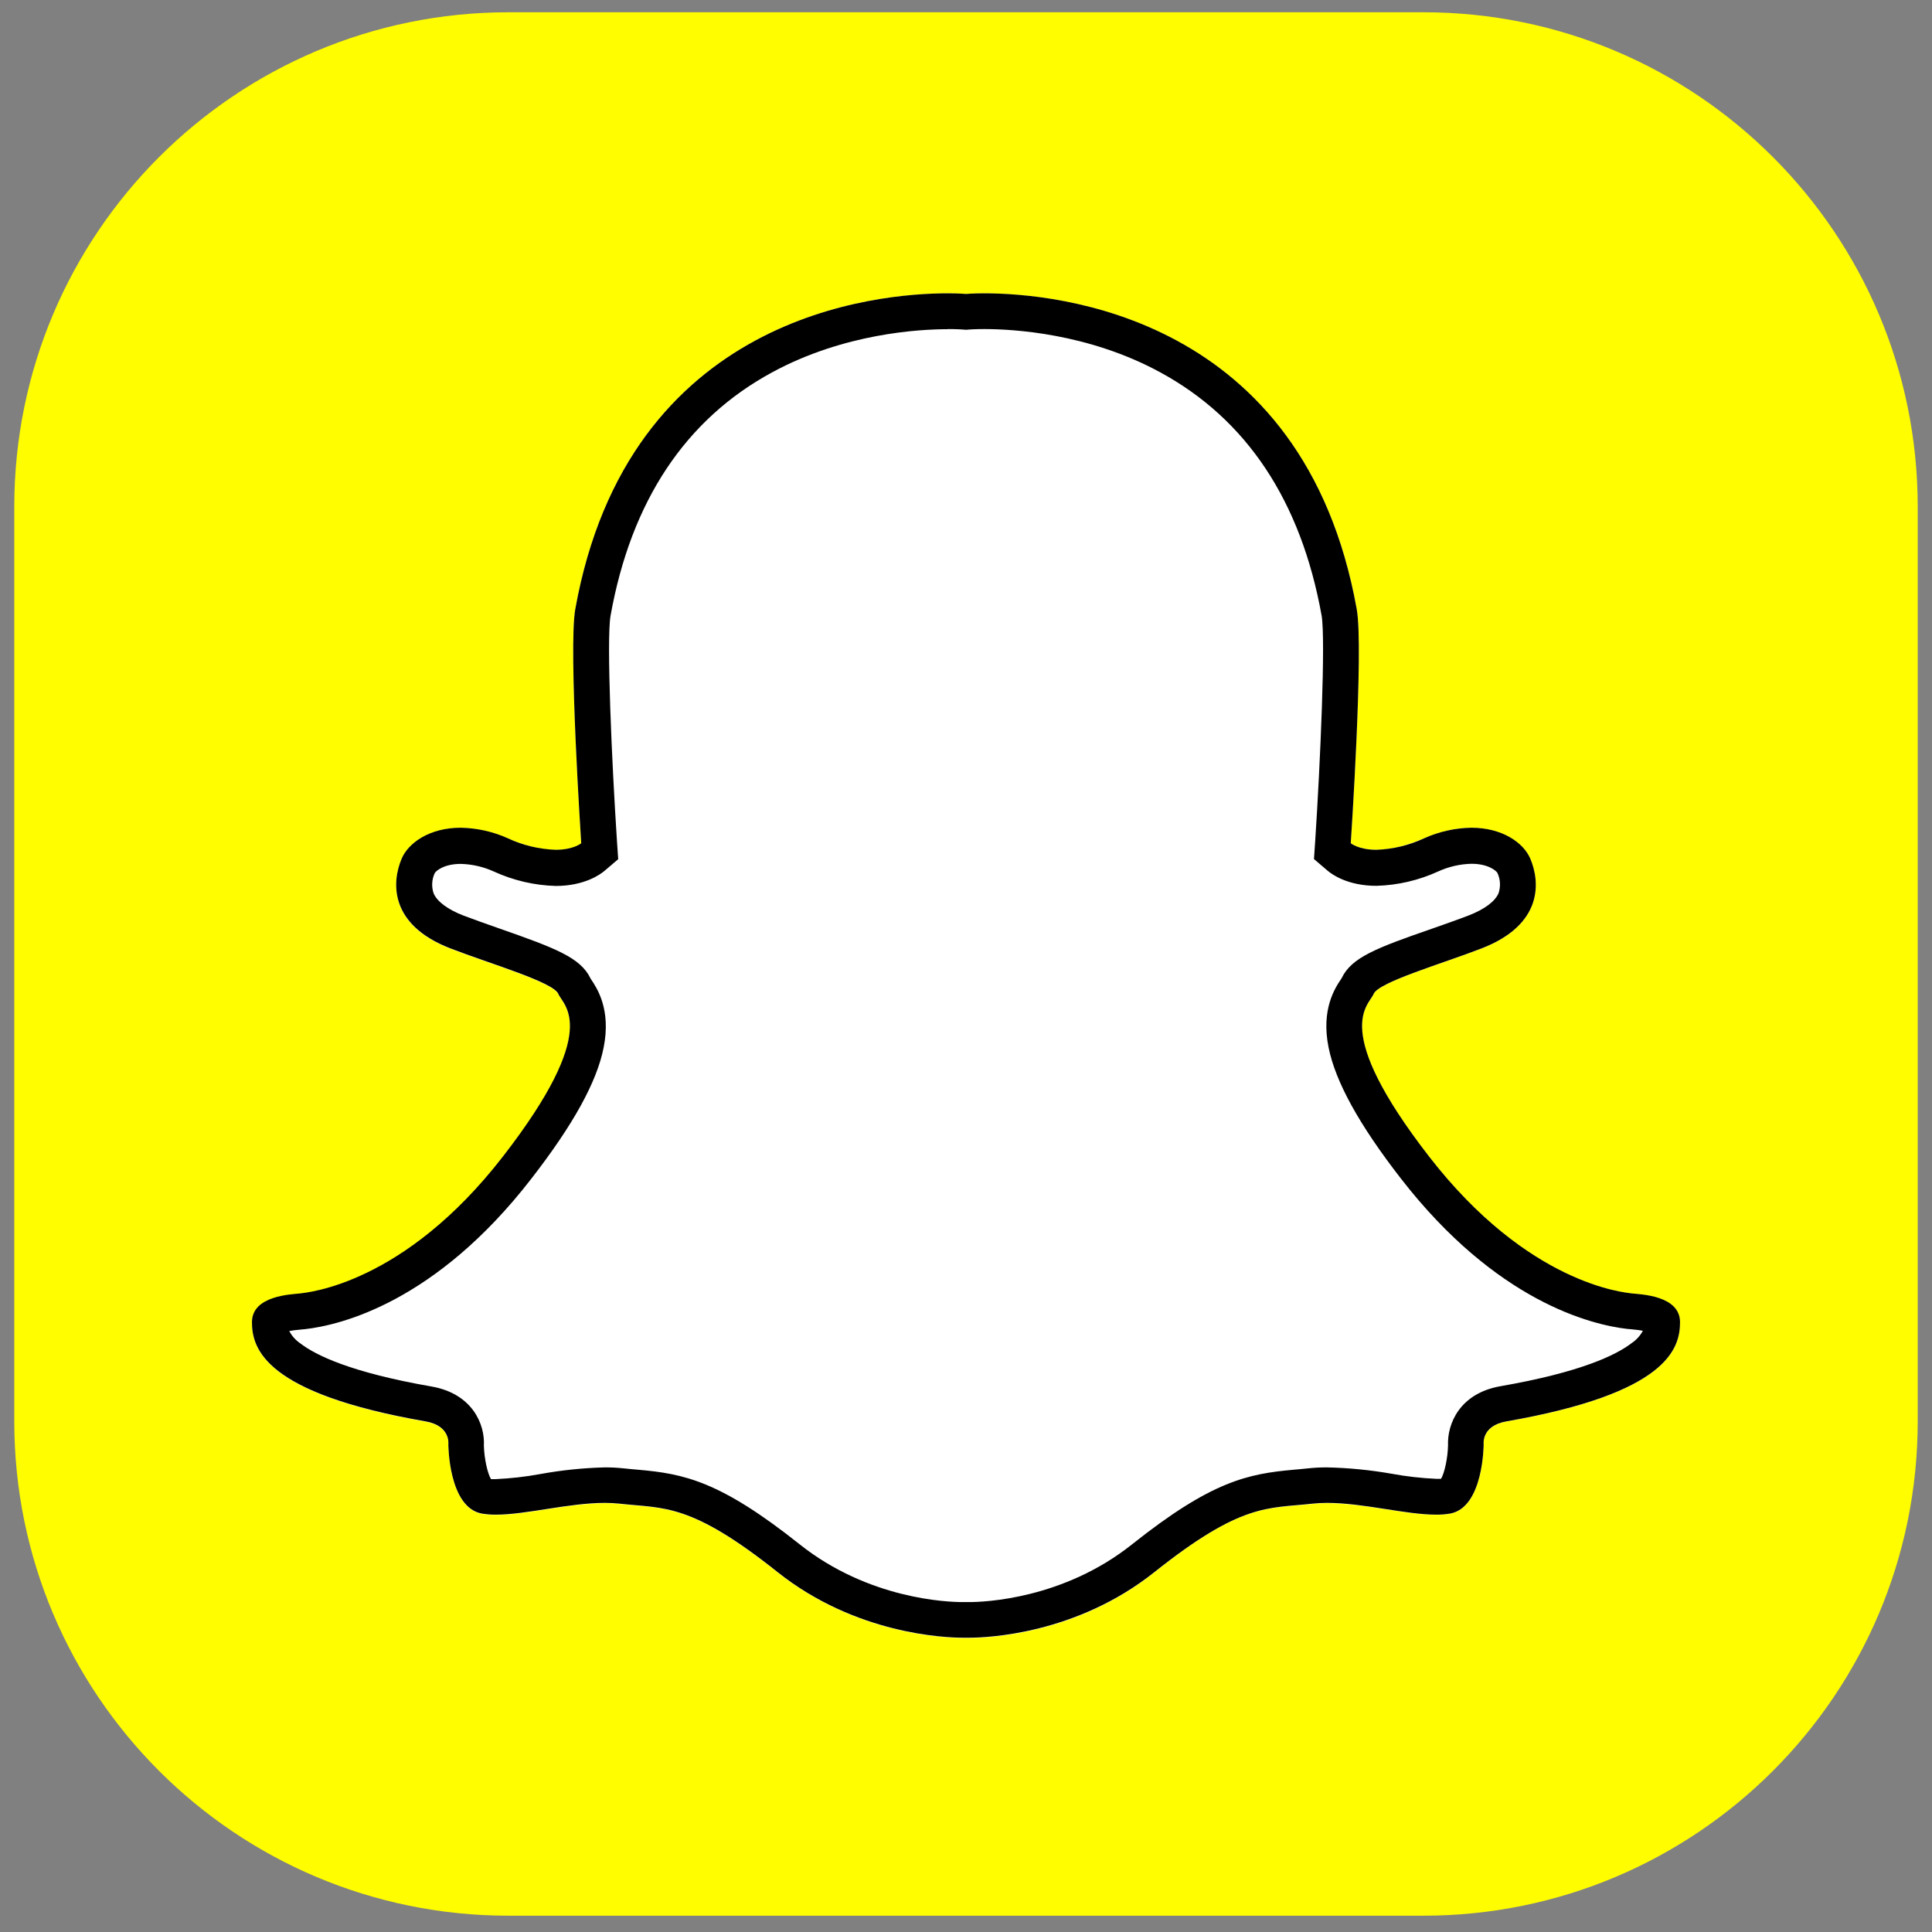<svg width="46" height="46" viewBox="0 0 46 46" fill="none" xmlns="http://www.w3.org/2000/svg">
<rect x="0" y="0" width="46" height="46" fill="#808080" stroke="none"/>
<path d="M33.889 0.292H12.111C5.61 0.292 0.34 5.562 0.34 12.063V33.841C0.34 40.342 5.61 45.612 12.111 45.612H33.889C40.39 45.612 45.66 40.342 45.66 33.841V12.063C45.66 5.562 40.39 0.292 33.889 0.292Z" fill="#FFFD00"/>
<path d="M38.867 30.8C38.679 30.776 36.388 30.587 34.027 27.541C31.667 24.495 32.587 23.952 32.705 23.669C32.823 23.386 34.317 22.955 35.278 22.583C36.743 22.016 36.672 21.001 36.435 20.446C36.199 19.892 35.231 19.395 33.909 19.958C32.653 20.496 32.161 20.076 32.161 20.076C32.161 20.076 32.473 15.428 32.303 14.504C30.834 6.319 23 6.999 23 6.999C23 6.999 15.166 6.315 13.697 14.507C13.531 15.428 13.839 20.08 13.839 20.08C13.839 20.08 13.351 20.5 12.091 19.962C10.769 19.395 9.801 19.892 9.564 20.45C9.328 21.009 9.258 22.02 10.722 22.587C11.683 22.959 13.178 23.39 13.295 23.673C13.412 23.956 14.334 24.499 11.973 27.545C9.611 30.591 7.321 30.78 7.133 30.804C6.944 30.827 5.999 30.851 5.999 31.487C5.999 32.124 6.311 33.183 10.132 33.849C10.734 33.953 10.675 34.392 10.675 34.392C10.675 34.392 10.675 35.903 11.477 36.045C12.28 36.187 13.697 35.69 14.76 35.809C15.822 35.927 16.436 35.785 18.514 37.438C20.592 39.09 23 39 23 39C23 39 25.408 39.098 27.486 37.438C29.564 35.777 30.178 35.927 31.24 35.809C32.303 35.69 33.72 36.184 34.523 36.042C35.327 35.9 35.326 34.389 35.326 34.389C35.326 34.389 35.267 33.95 35.869 33.846C39.69 33.18 40.002 32.122 40.002 31.484C40.002 30.847 39.057 30.823 38.867 30.8Z" fill="white"/>
<path d="M22.564 7.835C22.793 7.835 22.927 7.846 22.927 7.846L23 7.852L23.071 7.846C23.071 7.846 23.206 7.835 23.436 7.835C24.119 7.835 25.908 7.933 27.616 8.86C29.682 9.979 30.977 11.93 31.467 14.657C31.564 15.222 31.438 18.136 31.314 20.028L31.285 20.454L31.609 20.73C31.707 20.815 32.084 21.091 32.772 21.091C33.28 21.077 33.781 20.96 34.244 20.748C34.492 20.635 34.761 20.573 35.033 20.566C35.448 20.566 35.632 20.743 35.653 20.784C35.724 20.936 35.733 21.108 35.68 21.267C35.597 21.462 35.346 21.65 34.972 21.795C34.718 21.893 34.412 22 34.117 22.104C32.766 22.572 32.18 22.794 31.942 23.293L31.933 23.307C31.788 23.523 31.45 24.029 31.632 24.936C31.796 25.756 32.359 26.778 33.355 28.061C35.629 30.991 37.887 31.543 38.752 31.642H38.762L38.859 31.651C38.971 31.661 39.055 31.673 39.116 31.685C39.053 31.802 38.962 31.903 38.851 31.977C38.48 32.263 37.639 32.672 35.726 33.005C34.749 33.176 34.456 33.908 34.477 34.413C34.471 34.711 34.394 35.071 34.31 35.21H34.192C33.839 35.194 33.487 35.154 33.14 35.09C32.629 35 32.112 34.949 31.594 34.938C31.443 34.937 31.293 34.945 31.144 34.961C31.03 34.974 30.916 34.983 30.807 34.993C29.709 35.091 28.848 35.263 26.954 36.77C25.31 38.078 23.43 38.145 23.07 38.145H22.924C22.564 38.145 20.685 38.078 19.04 36.77C17.146 35.263 16.285 35.088 15.188 34.993C15.078 34.983 14.965 34.974 14.851 34.961C14.701 34.945 14.551 34.937 14.4 34.938C13.884 34.951 13.369 35.004 12.86 35.097C12.513 35.161 12.161 35.201 11.808 35.217H11.69C11.606 35.078 11.528 34.717 11.521 34.42C11.549 33.916 11.251 33.183 10.274 33.012C8.36 32.679 7.519 32.27 7.149 31.984C7.039 31.909 6.949 31.809 6.887 31.691C6.972 31.676 7.057 31.665 7.144 31.658L7.241 31.648H7.252C8.117 31.551 10.377 31.002 12.648 28.068C13.645 26.784 14.211 25.762 14.372 24.943C14.554 24.036 14.216 23.53 14.071 23.314L14.062 23.3C13.824 22.802 13.241 22.58 11.887 22.106C11.594 22.003 11.286 21.895 11.032 21.798C10.658 21.653 10.407 21.465 10.324 21.27C10.271 21.112 10.28 20.941 10.35 20.79C10.372 20.746 10.556 20.569 10.971 20.569C11.243 20.576 11.512 20.638 11.76 20.751C12.223 20.963 12.723 21.08 13.232 21.094C13.916 21.094 14.296 20.818 14.395 20.733L14.719 20.457L14.69 20.031C14.566 18.144 14.437 15.229 14.537 14.66C15.025 11.932 16.322 9.981 18.388 8.863C20.096 7.938 21.881 7.838 22.568 7.838M23.436 6.984C23.158 6.984 23 6.999 23 6.999C23 6.999 22.841 6.984 22.564 6.984C20.898 6.984 14.957 7.484 13.697 14.504C13.531 15.425 13.839 20.077 13.839 20.077C13.839 20.077 13.656 20.233 13.229 20.233C12.835 20.219 12.448 20.126 12.091 19.959C11.737 19.8 11.355 19.714 10.967 19.708C10.235 19.708 9.727 20.062 9.564 20.443C9.328 20.998 9.258 22.013 10.722 22.58C11.683 22.952 13.178 23.383 13.295 23.666C13.412 23.949 14.334 24.492 11.973 27.538C9.611 30.584 7.321 30.773 7.133 30.797C6.944 30.82 5.999 30.844 5.999 31.48C5.999 32.117 6.311 33.176 10.132 33.842C10.734 33.946 10.675 34.385 10.675 34.385C10.675 34.385 10.675 35.897 11.477 36.038C11.588 36.056 11.699 36.064 11.81 36.063C12.532 36.063 13.541 35.783 14.403 35.783C14.522 35.783 14.641 35.789 14.76 35.802C15.822 35.92 16.436 35.778 18.514 37.431C20.378 38.914 22.51 38.993 22.927 38.993H23.073C23.49 38.993 25.621 38.917 27.486 37.431C29.564 35.778 30.178 35.92 31.24 35.802C31.359 35.789 31.478 35.783 31.597 35.783C32.459 35.783 33.468 36.063 34.19 36.063C34.301 36.065 34.412 36.056 34.523 36.038C35.325 35.897 35.325 34.385 35.325 34.385C35.325 34.385 35.266 33.946 35.868 33.842C39.69 33.176 40.001 32.118 40.001 31.48C40.001 30.843 39.057 30.819 38.867 30.797C38.678 30.774 36.388 30.584 34.027 27.538C31.667 24.492 32.587 23.949 32.705 23.666C32.823 23.383 34.317 22.952 35.278 22.58C36.743 22.013 36.672 20.998 36.435 20.443C36.273 20.062 35.765 19.708 35.033 19.708C34.645 19.714 34.263 19.8 33.909 19.959C33.552 20.126 33.165 20.219 32.772 20.233C32.344 20.233 32.161 20.077 32.161 20.077C32.161 20.077 32.473 15.428 32.303 14.504C31.043 7.482 25.102 6.984 23.436 6.984Z" fill="black"/>
</svg>

